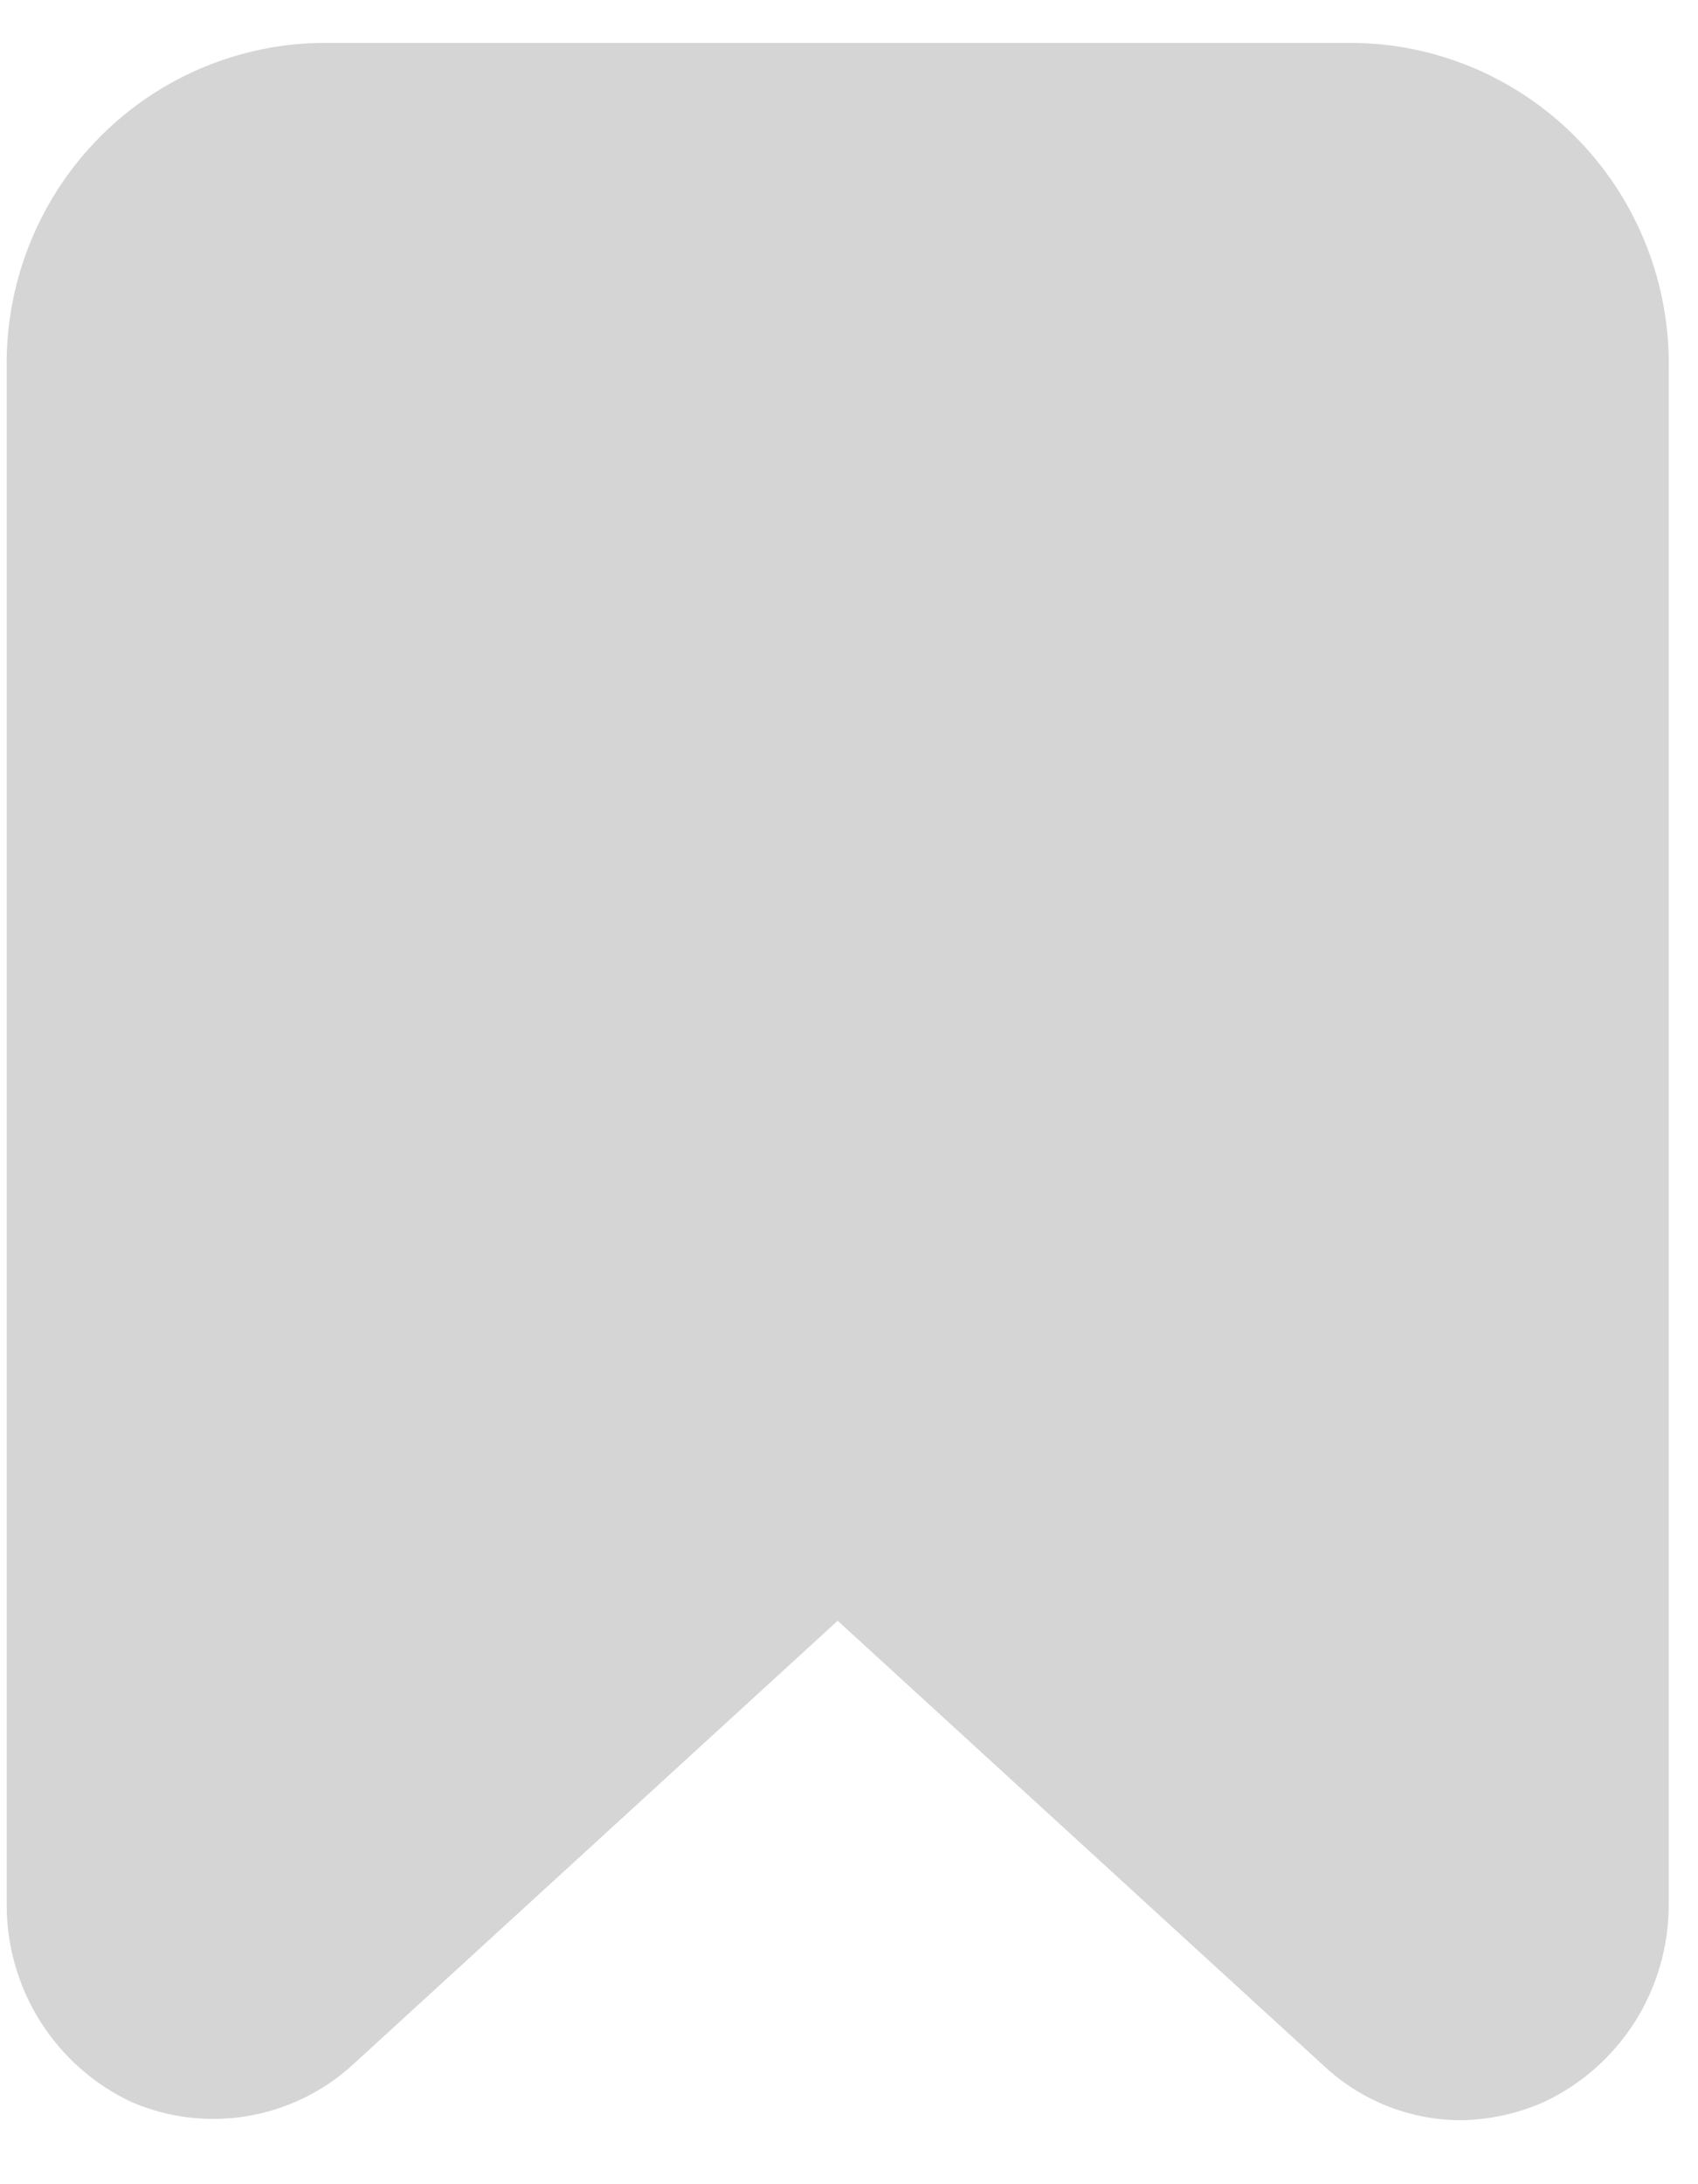 <svg width="21" height="27" viewBox="0 0 21 27" fill="none" xmlns="http://www.w3.org/2000/svg">
<path d="M16.784 0.531H3.937C2.893 0.554 1.901 0.993 1.179 1.751C0.456 2.509 0.062 3.524 0.083 4.574V23.535C0.08 24.051 0.225 24.557 0.501 24.992C0.777 25.427 1.171 25.774 1.637 25.989C2.085 26.18 2.578 26.238 3.058 26.158C3.538 26.078 3.985 25.863 4.348 25.537L10.36 20.035L16.373 25.537C16.83 25.965 17.431 26.205 18.055 26.209C18.409 26.206 18.759 26.131 19.083 25.989C19.549 25.774 19.944 25.427 20.22 24.992C20.495 24.557 20.64 24.051 20.638 23.535V4.574C20.658 3.524 20.264 2.509 19.542 1.751C18.819 0.993 17.828 0.554 16.784 0.531Z" fill="#D5D5D5"/>
</svg>
